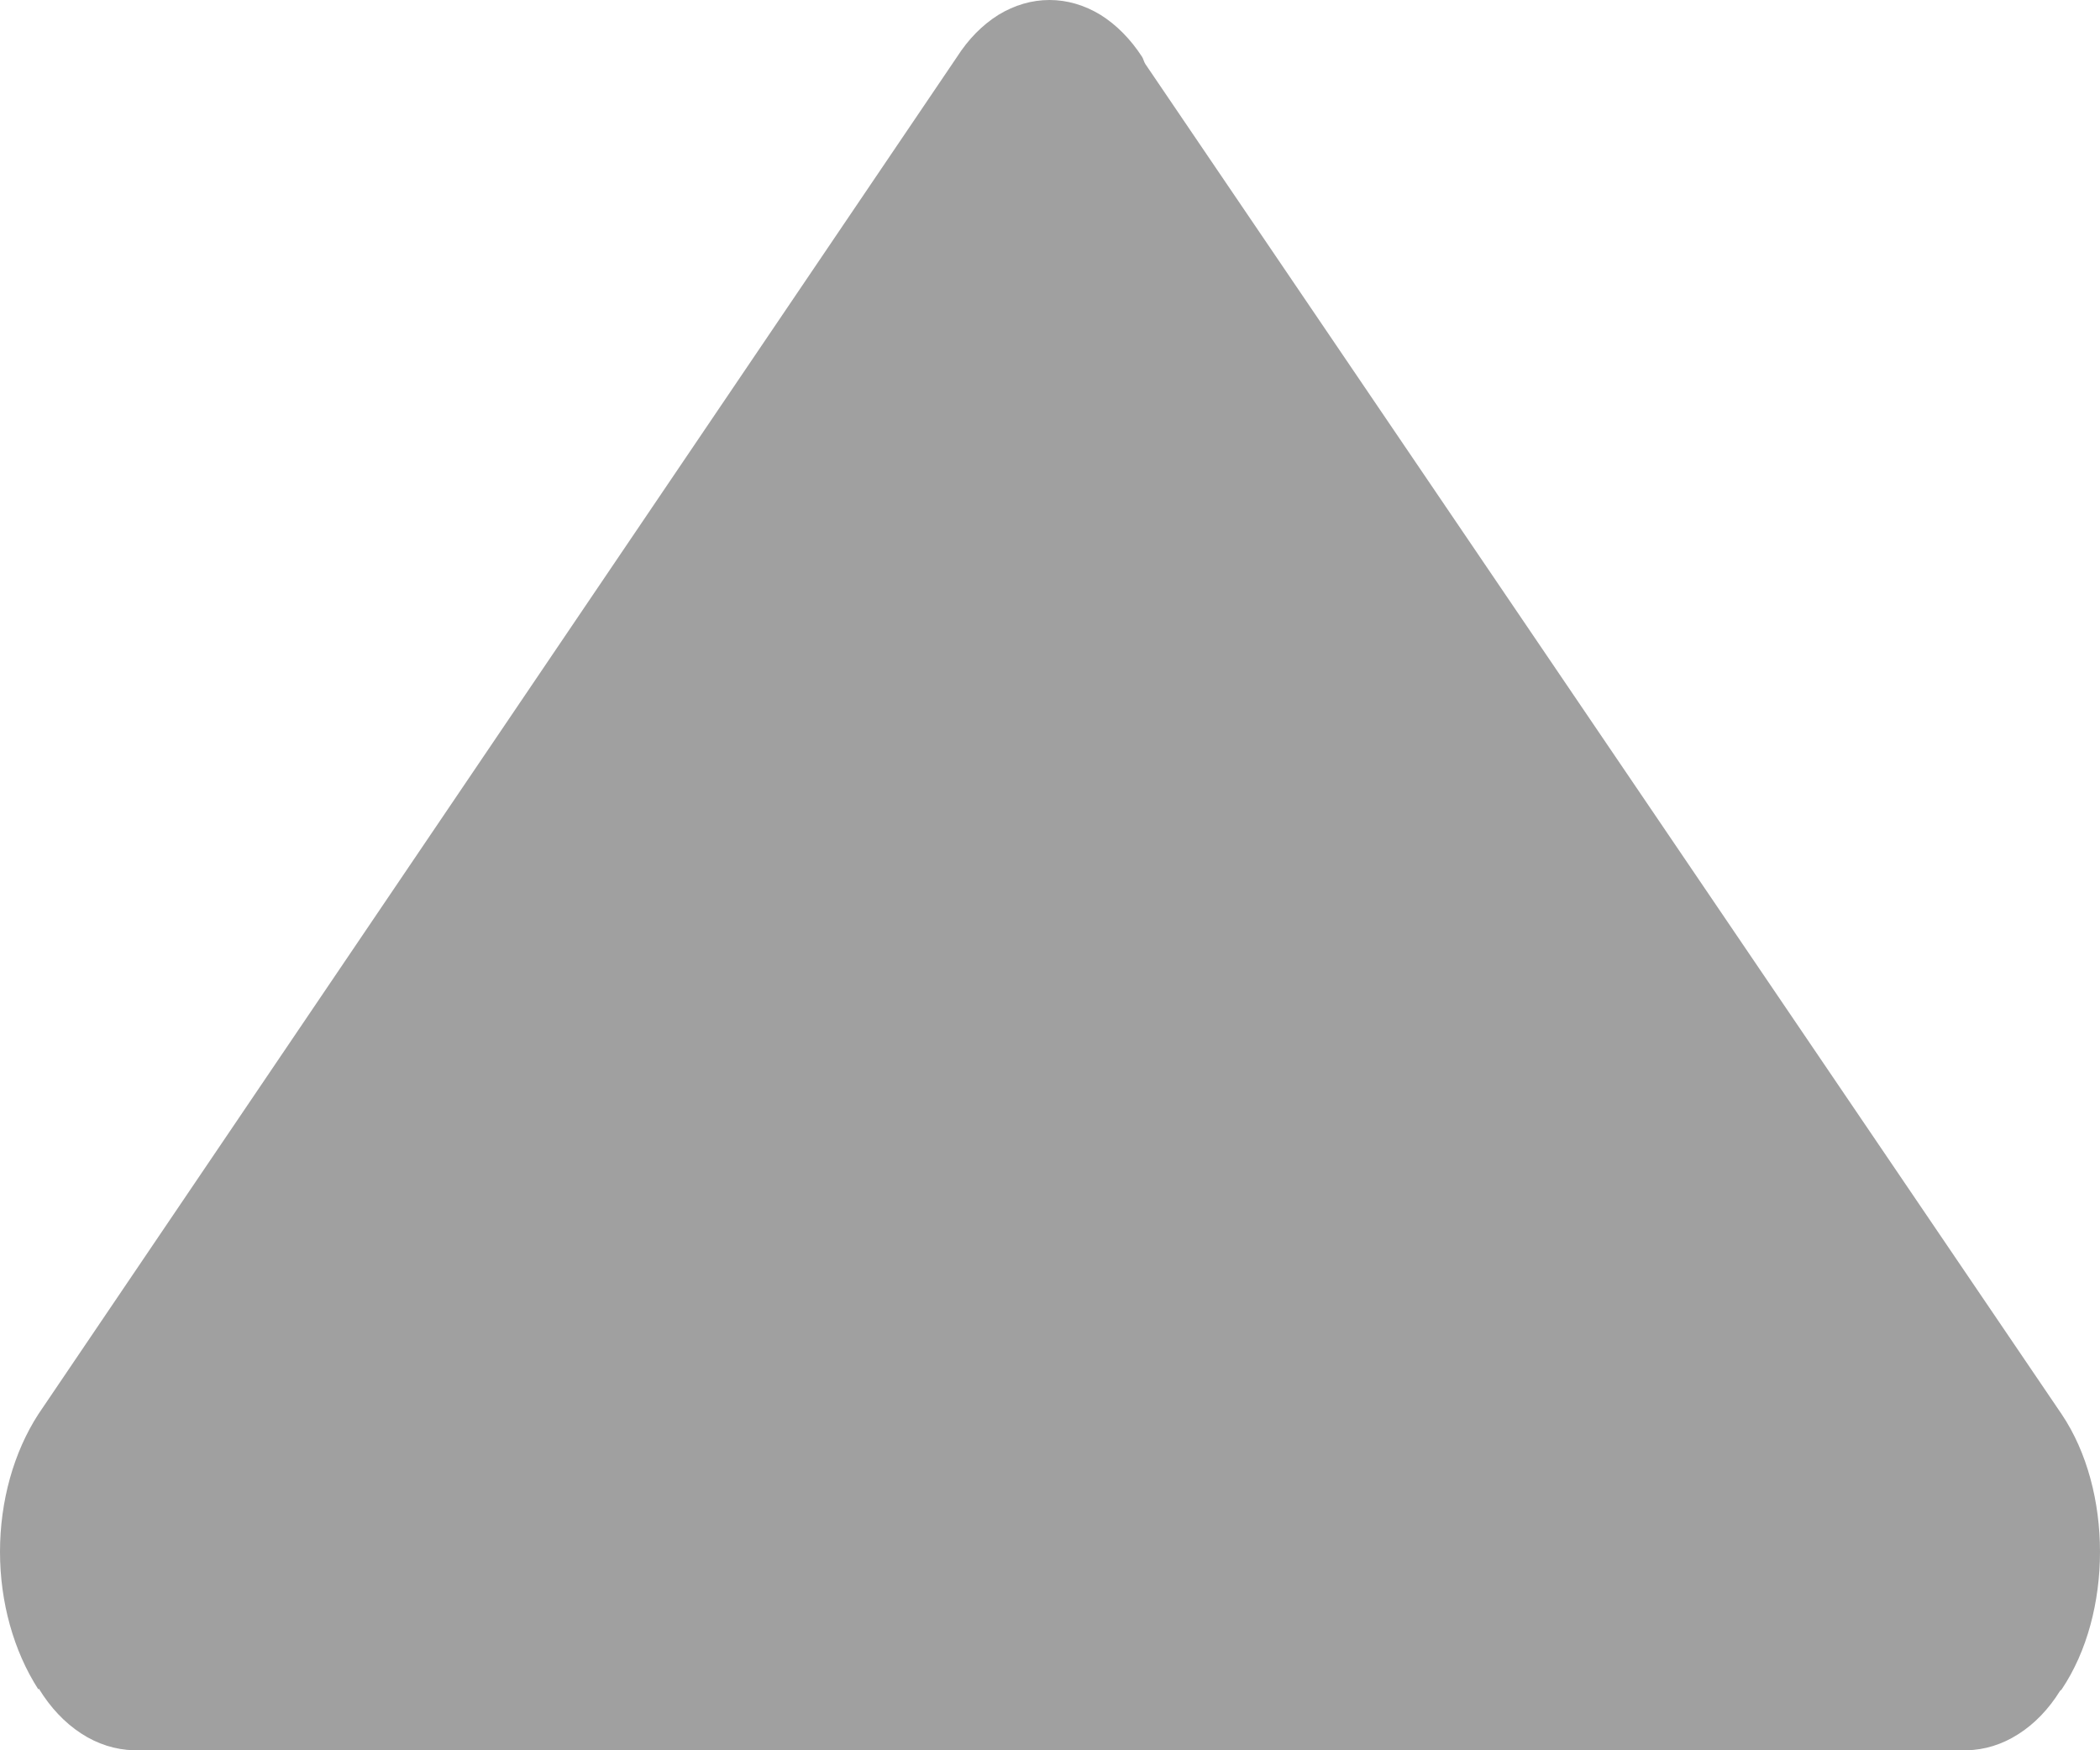 <svg width="12" height="10" viewBox="0 0 12 10" fill="none" xmlns="http://www.w3.org/2000/svg">
<path d="M6.527 0.326C6.534 0.338 6.537 0.354 6.545 0.366L11.781 8.08C12.073 8.514 12.073 9.218 11.781 9.652C11.778 9.656 11.775 9.658 11.772 9.66C11.707 9.765 11.625 9.85 11.533 9.908C11.441 9.967 11.34 9.998 11.238 10H0.764C0.66 9.997 0.557 9.965 0.464 9.904C0.37 9.843 0.288 9.756 0.222 9.648L0.219 9.652C0.078 9.433 0 9.154 0 8.866C0 8.577 0.078 8.298 0.219 8.08L5.468 0.326C5.533 0.224 5.614 0.142 5.705 0.085C5.797 0.029 5.896 0 5.997 0C6.098 0 6.197 0.029 6.289 0.085C6.38 0.142 6.461 0.224 6.527 0.326Z" fill="#A0A0A0"/>
</svg>
